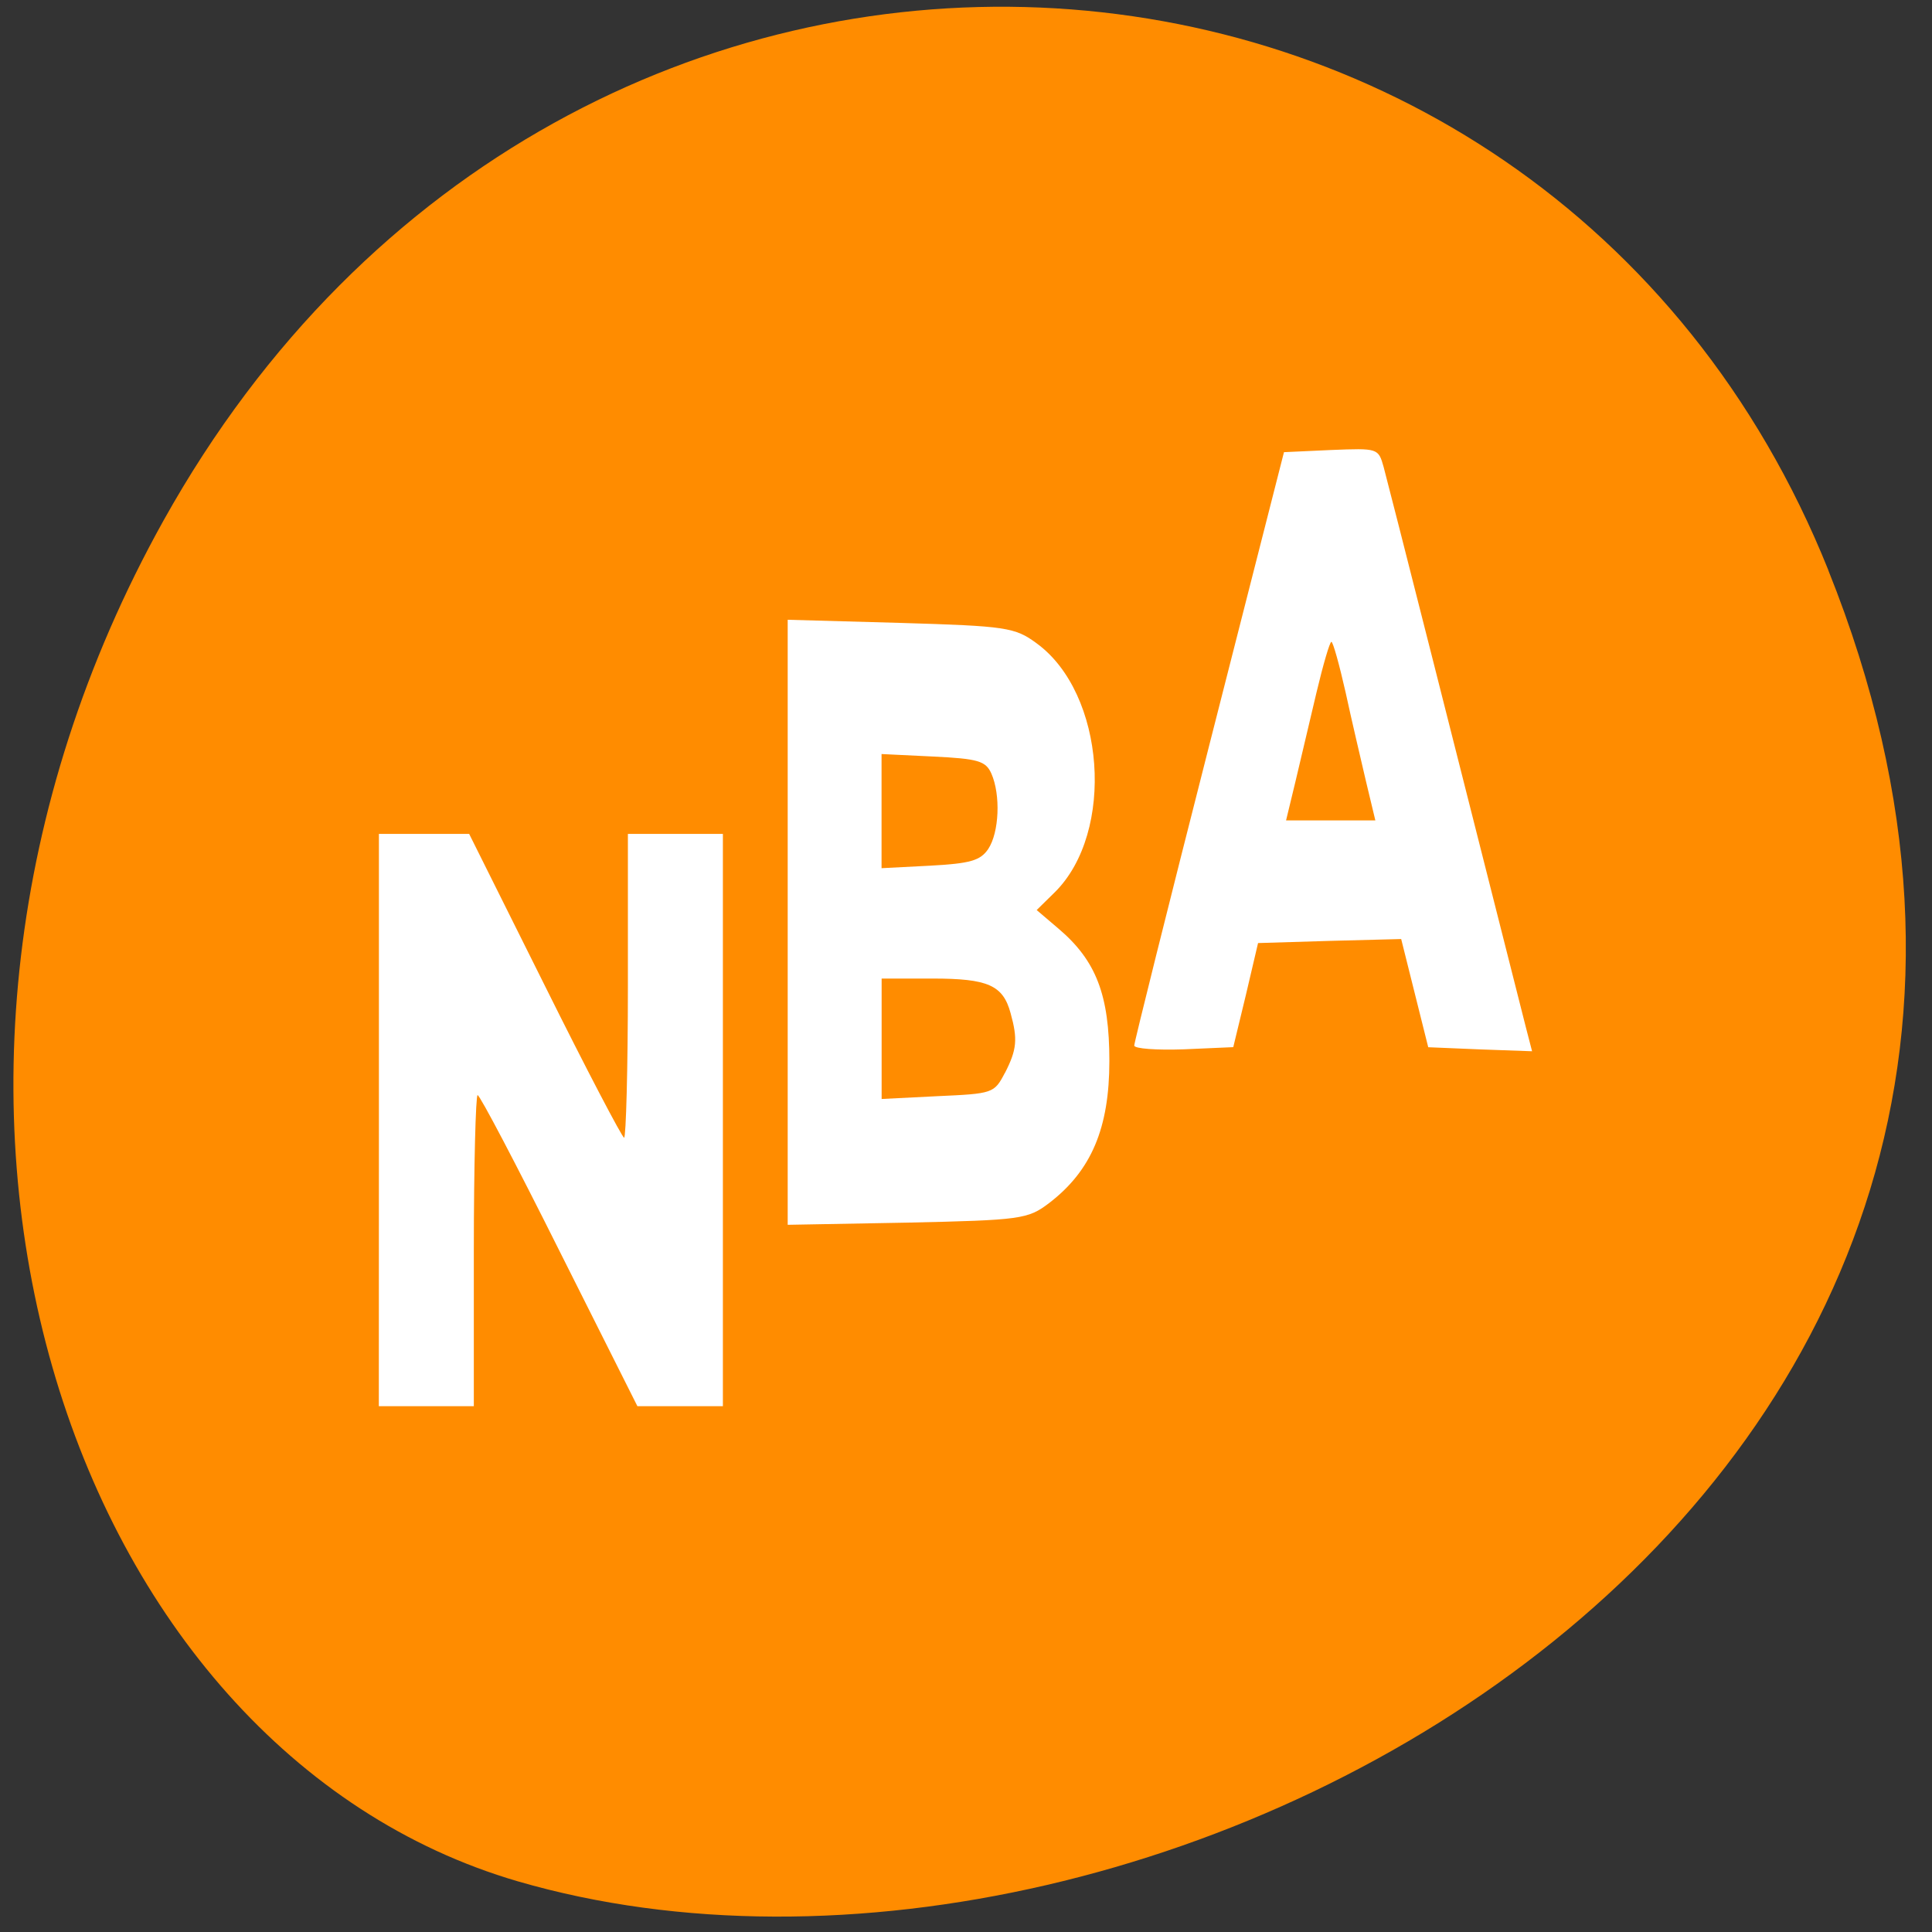 <svg xmlns="http://www.w3.org/2000/svg" viewBox="0 0 24 24"><rect x="0" y="0" width="24" height="24" fill="#333333" stroke="none"/><path d="m 22.711 7.082 c 4.59 11.441 -8.27 18.617 -16.277 16.289 c -5.586 -1.629 -8.371 -9.781 -4.402 -16.906 c 5.01 -8.988 17.14 -8.207 20.68 0.617" fill="#ff8c00"/><g fill="#fff"><path d="m 4.707 13.914 v -3.555 h 1.121 l 0.941 1.887 c 0.516 1.039 0.961 1.887 0.984 1.887 c 0.023 0 0.047 -0.848 0.047 -1.887 v -1.887 h 1.18 v 7.109 h -1.062 l -0.969 -1.93 c -0.531 -1.063 -0.988 -1.934 -1.016 -1.934 c -0.023 0 -0.047 0.871 -0.047 1.934 v 1.93 h -1.18"/><path d="m 9.785 11.457 v -3.758 l 1.402 0.039 c 1.313 0.039 1.422 0.055 1.691 0.254 c 0.852 0.621 0.977 2.344 0.227 3.09 l -0.227 0.223 l 0.27 0.23 c 0.469 0.398 0.633 0.824 0.633 1.645 c 0 0.832 -0.223 1.363 -0.75 1.766 c -0.262 0.199 -0.348 0.211 -1.762 0.242 l -1.484 0.027 m 2.699 -1.887 c 0.148 -0.289 0.16 -0.418 0.07 -0.742 c -0.094 -0.348 -0.281 -0.43 -0.969 -0.43 h -0.633 v 1.496 l 0.695 -0.035 c 0.688 -0.031 0.703 -0.035 0.836 -0.289 m -0.207 -2.781 c 0.137 -0.207 0.156 -0.672 0.039 -0.938 c -0.07 -0.156 -0.164 -0.184 -0.723 -0.211 l -0.641 -0.031 v 1.418 l 0.602 -0.031 c 0.5 -0.027 0.625 -0.063 0.723 -0.207"/><path d="m 14.09 12.988 c 0 -0.039 0.418 -1.715 0.93 -3.723 l 0.93 -3.648 l 0.586 -0.027 c 0.582 -0.023 0.586 -0.023 0.652 0.211 c 0.051 0.184 0.984 3.863 1.766 6.957 l 0.078 0.301 l -0.645 -0.023 l -0.645 -0.027 l -0.336 -1.344 l -0.887 0.023 l -0.891 0.027 l -0.152 0.648 l -0.156 0.645 l -0.613 0.027 c -0.34 0.012 -0.617 -0.008 -0.617 -0.047 m 2.879 -3.281 c -0.063 -0.27 -0.18 -0.766 -0.254 -1.109 c -0.078 -0.344 -0.156 -0.625 -0.176 -0.625 c -0.02 0 -0.102 0.281 -0.184 0.625 c -0.082 0.344 -0.199 0.84 -0.262 1.109 l -0.117 0.484 h 1.109"/></g></svg>
